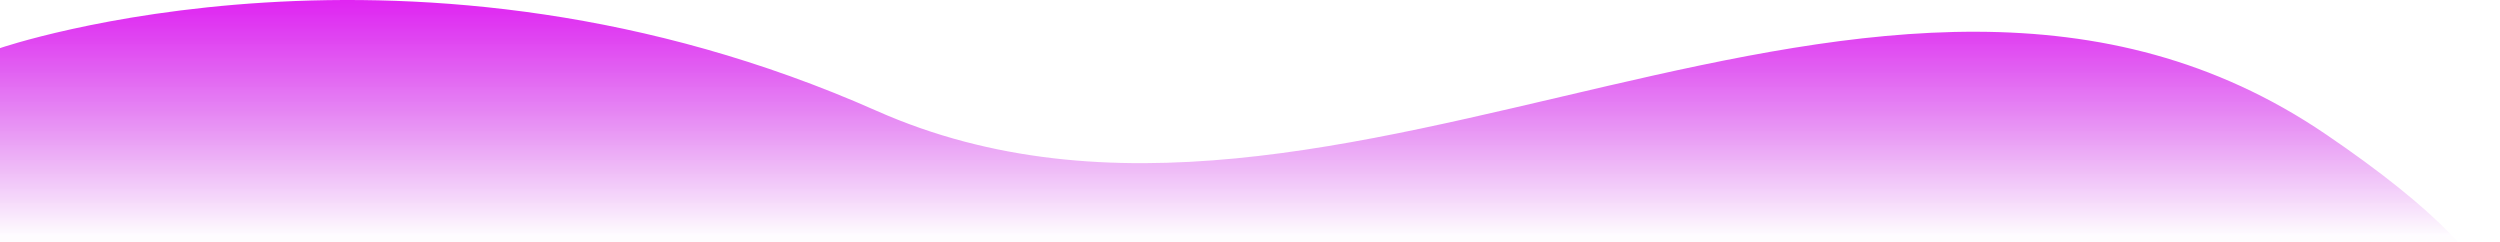 <svg fill="none" height="136" viewBox="0 0 1403 136" width="1403" xmlns="http://www.w3.org/2000/svg" xmlns:xlink="http://www.w3.org/1999/xlink"><linearGradient id="a" gradientUnits="userSpaceOnUse" x1="285.102" x2="285.102" y1="0" y2="132.554"><stop offset="0" stop-color="#e024f2"/><stop offset="1" stop-color="#bd10e0" stop-opacity=".01"/></linearGradient><path d="m0 27.001s232.224-79.896 491.918 35.184c259.693 115.08 563.402-156.771 813.422 13.228 250.02 169.999-63.06 146.939-63.06 146.939l-1242.28-14.09z" fill="url(#a)"/></svg>